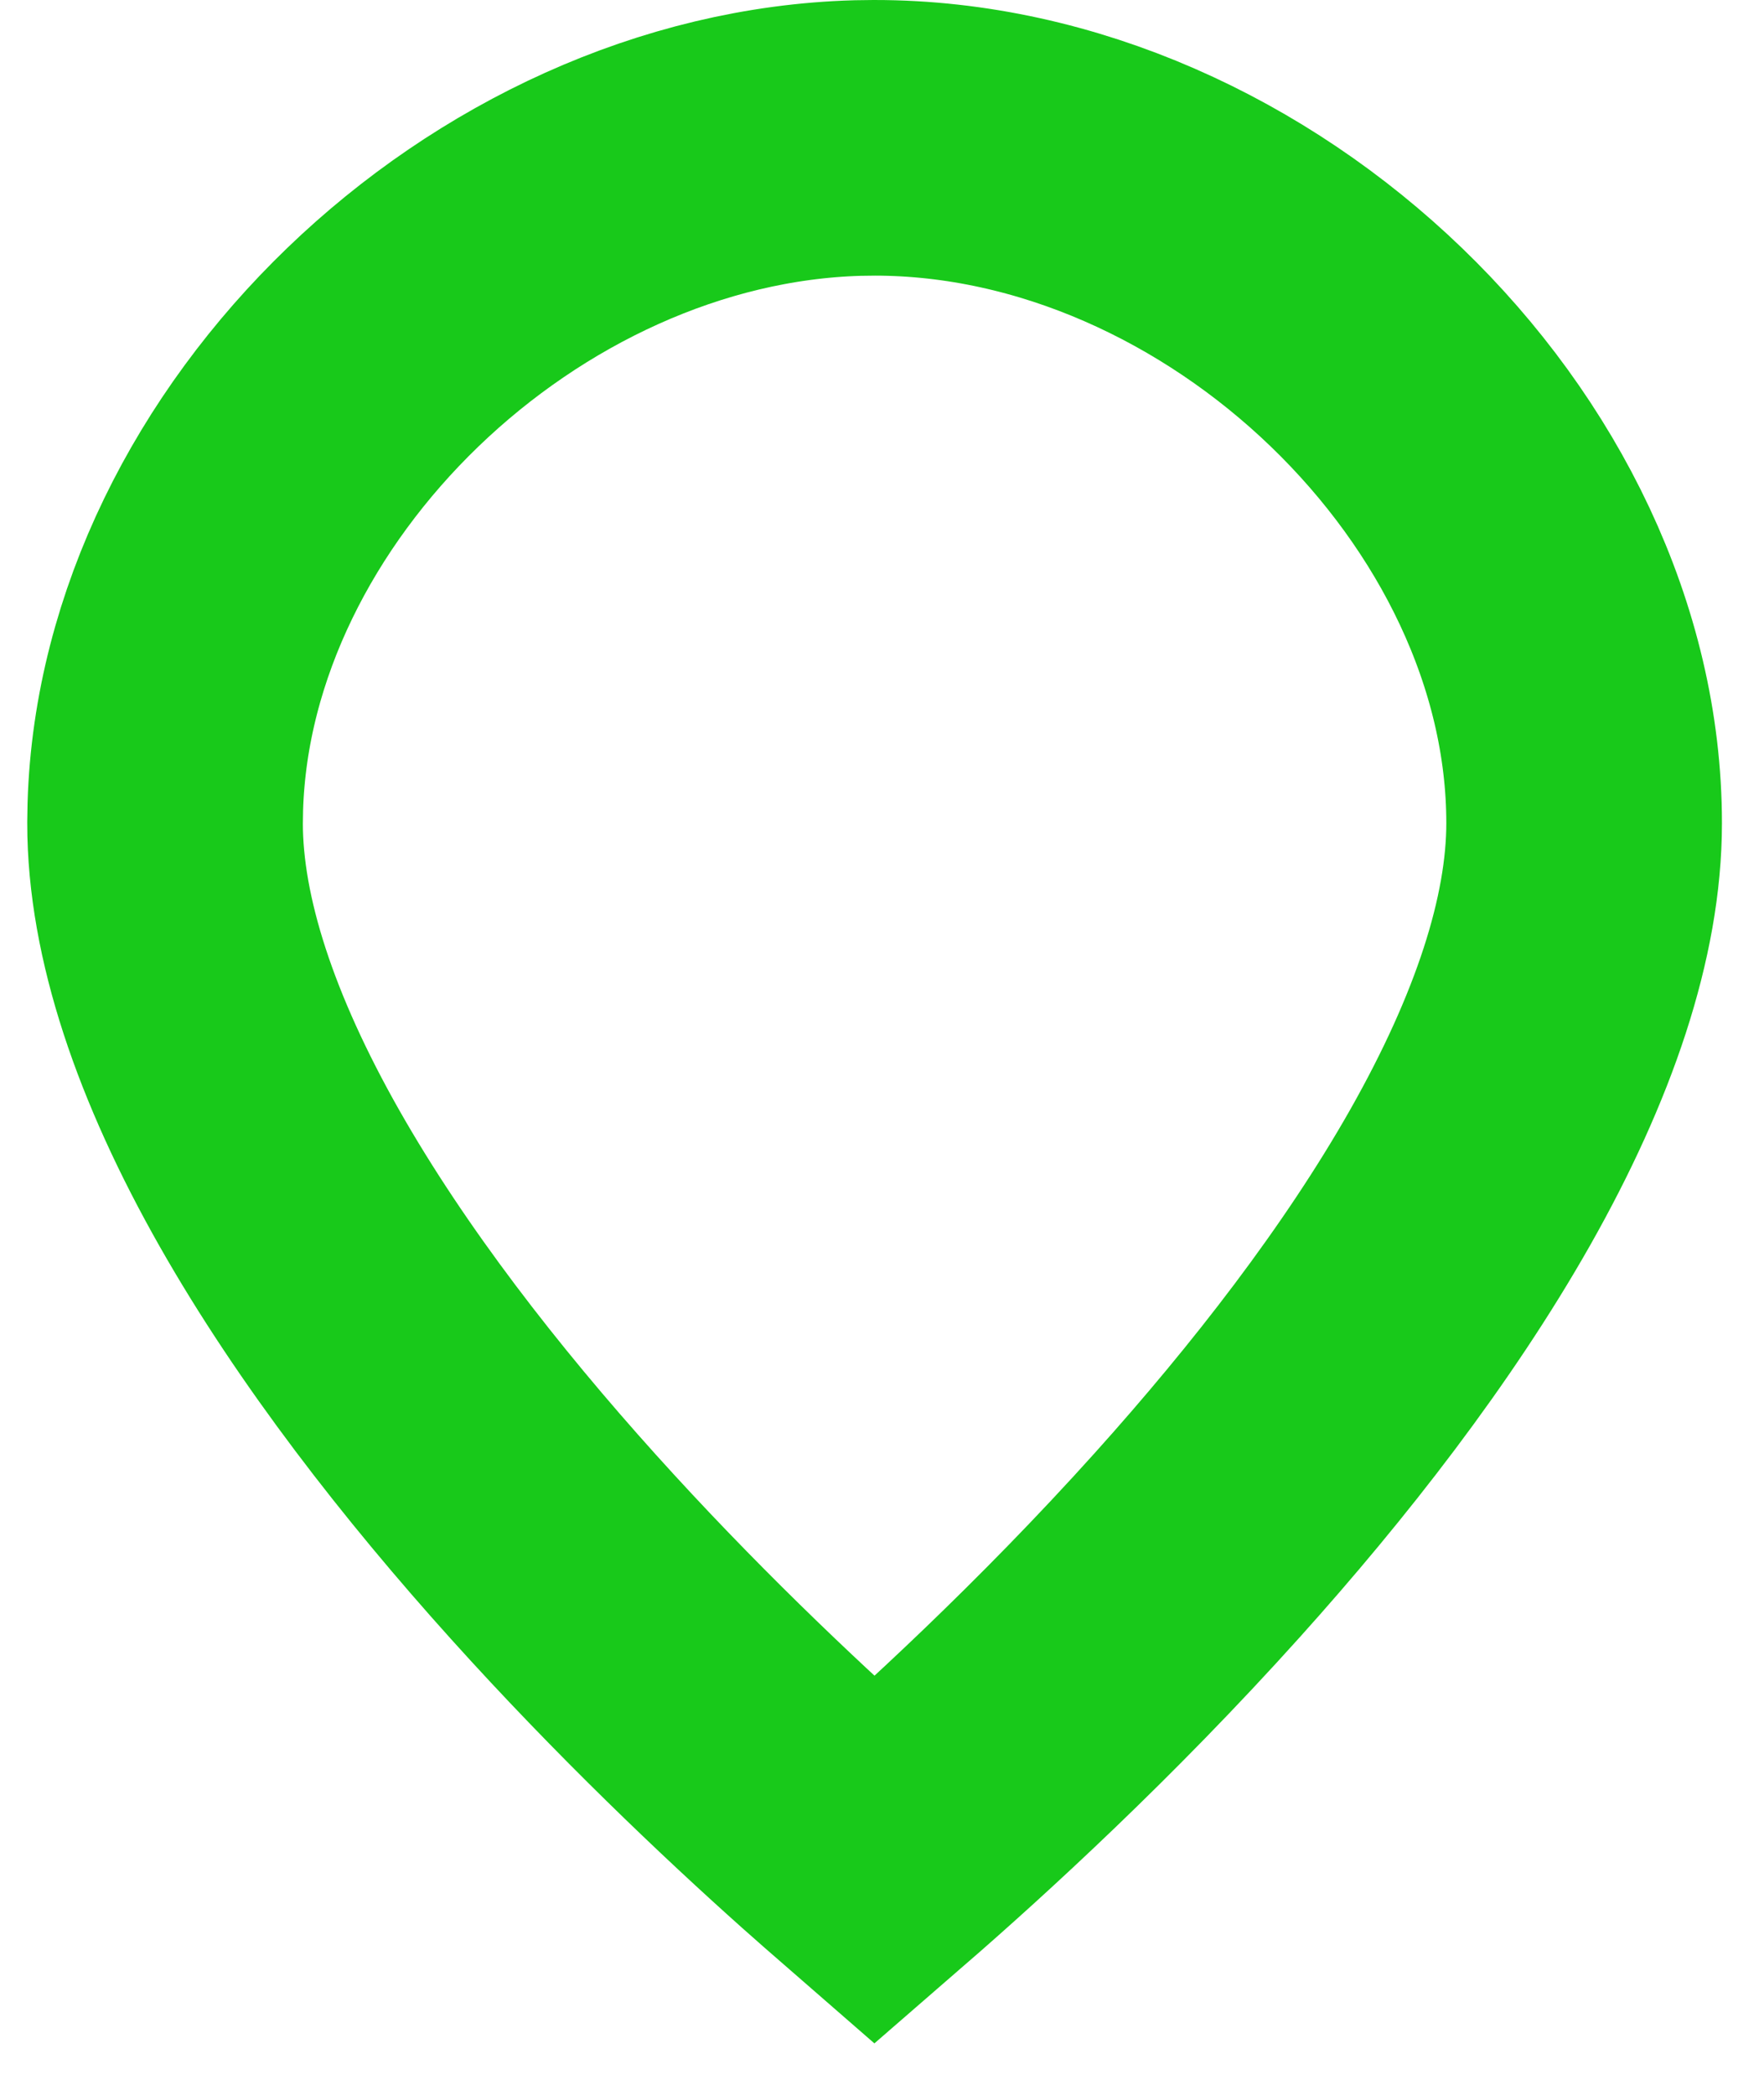 <svg width="32" height="38" viewBox="0 0 32 38" fill="none" xmlns="http://www.w3.org/2000/svg">
<path d="M15.865 2.5C22.494 2.5 28.737 8.488 28.737 14.932C28.737 16.822 28 19.009 26.671 21.357C25.356 23.678 23.568 25.971 21.722 28.025C19.51 30.486 17.288 32.519 15.865 33.754C15.64 33.558 15.392 33.344 15.13 33.109C13.735 31.863 11.882 30.106 10.038 28.058C8.186 26.001 6.391 23.702 5.07 21.375C3.735 19.021 2.994 16.828 2.994 14.932L2.999 14.63C3.187 8.403 9.147 2.684 15.556 2.504L15.865 2.5Z" stroke="#18C91A" stroke-width="5"/>
</svg>
